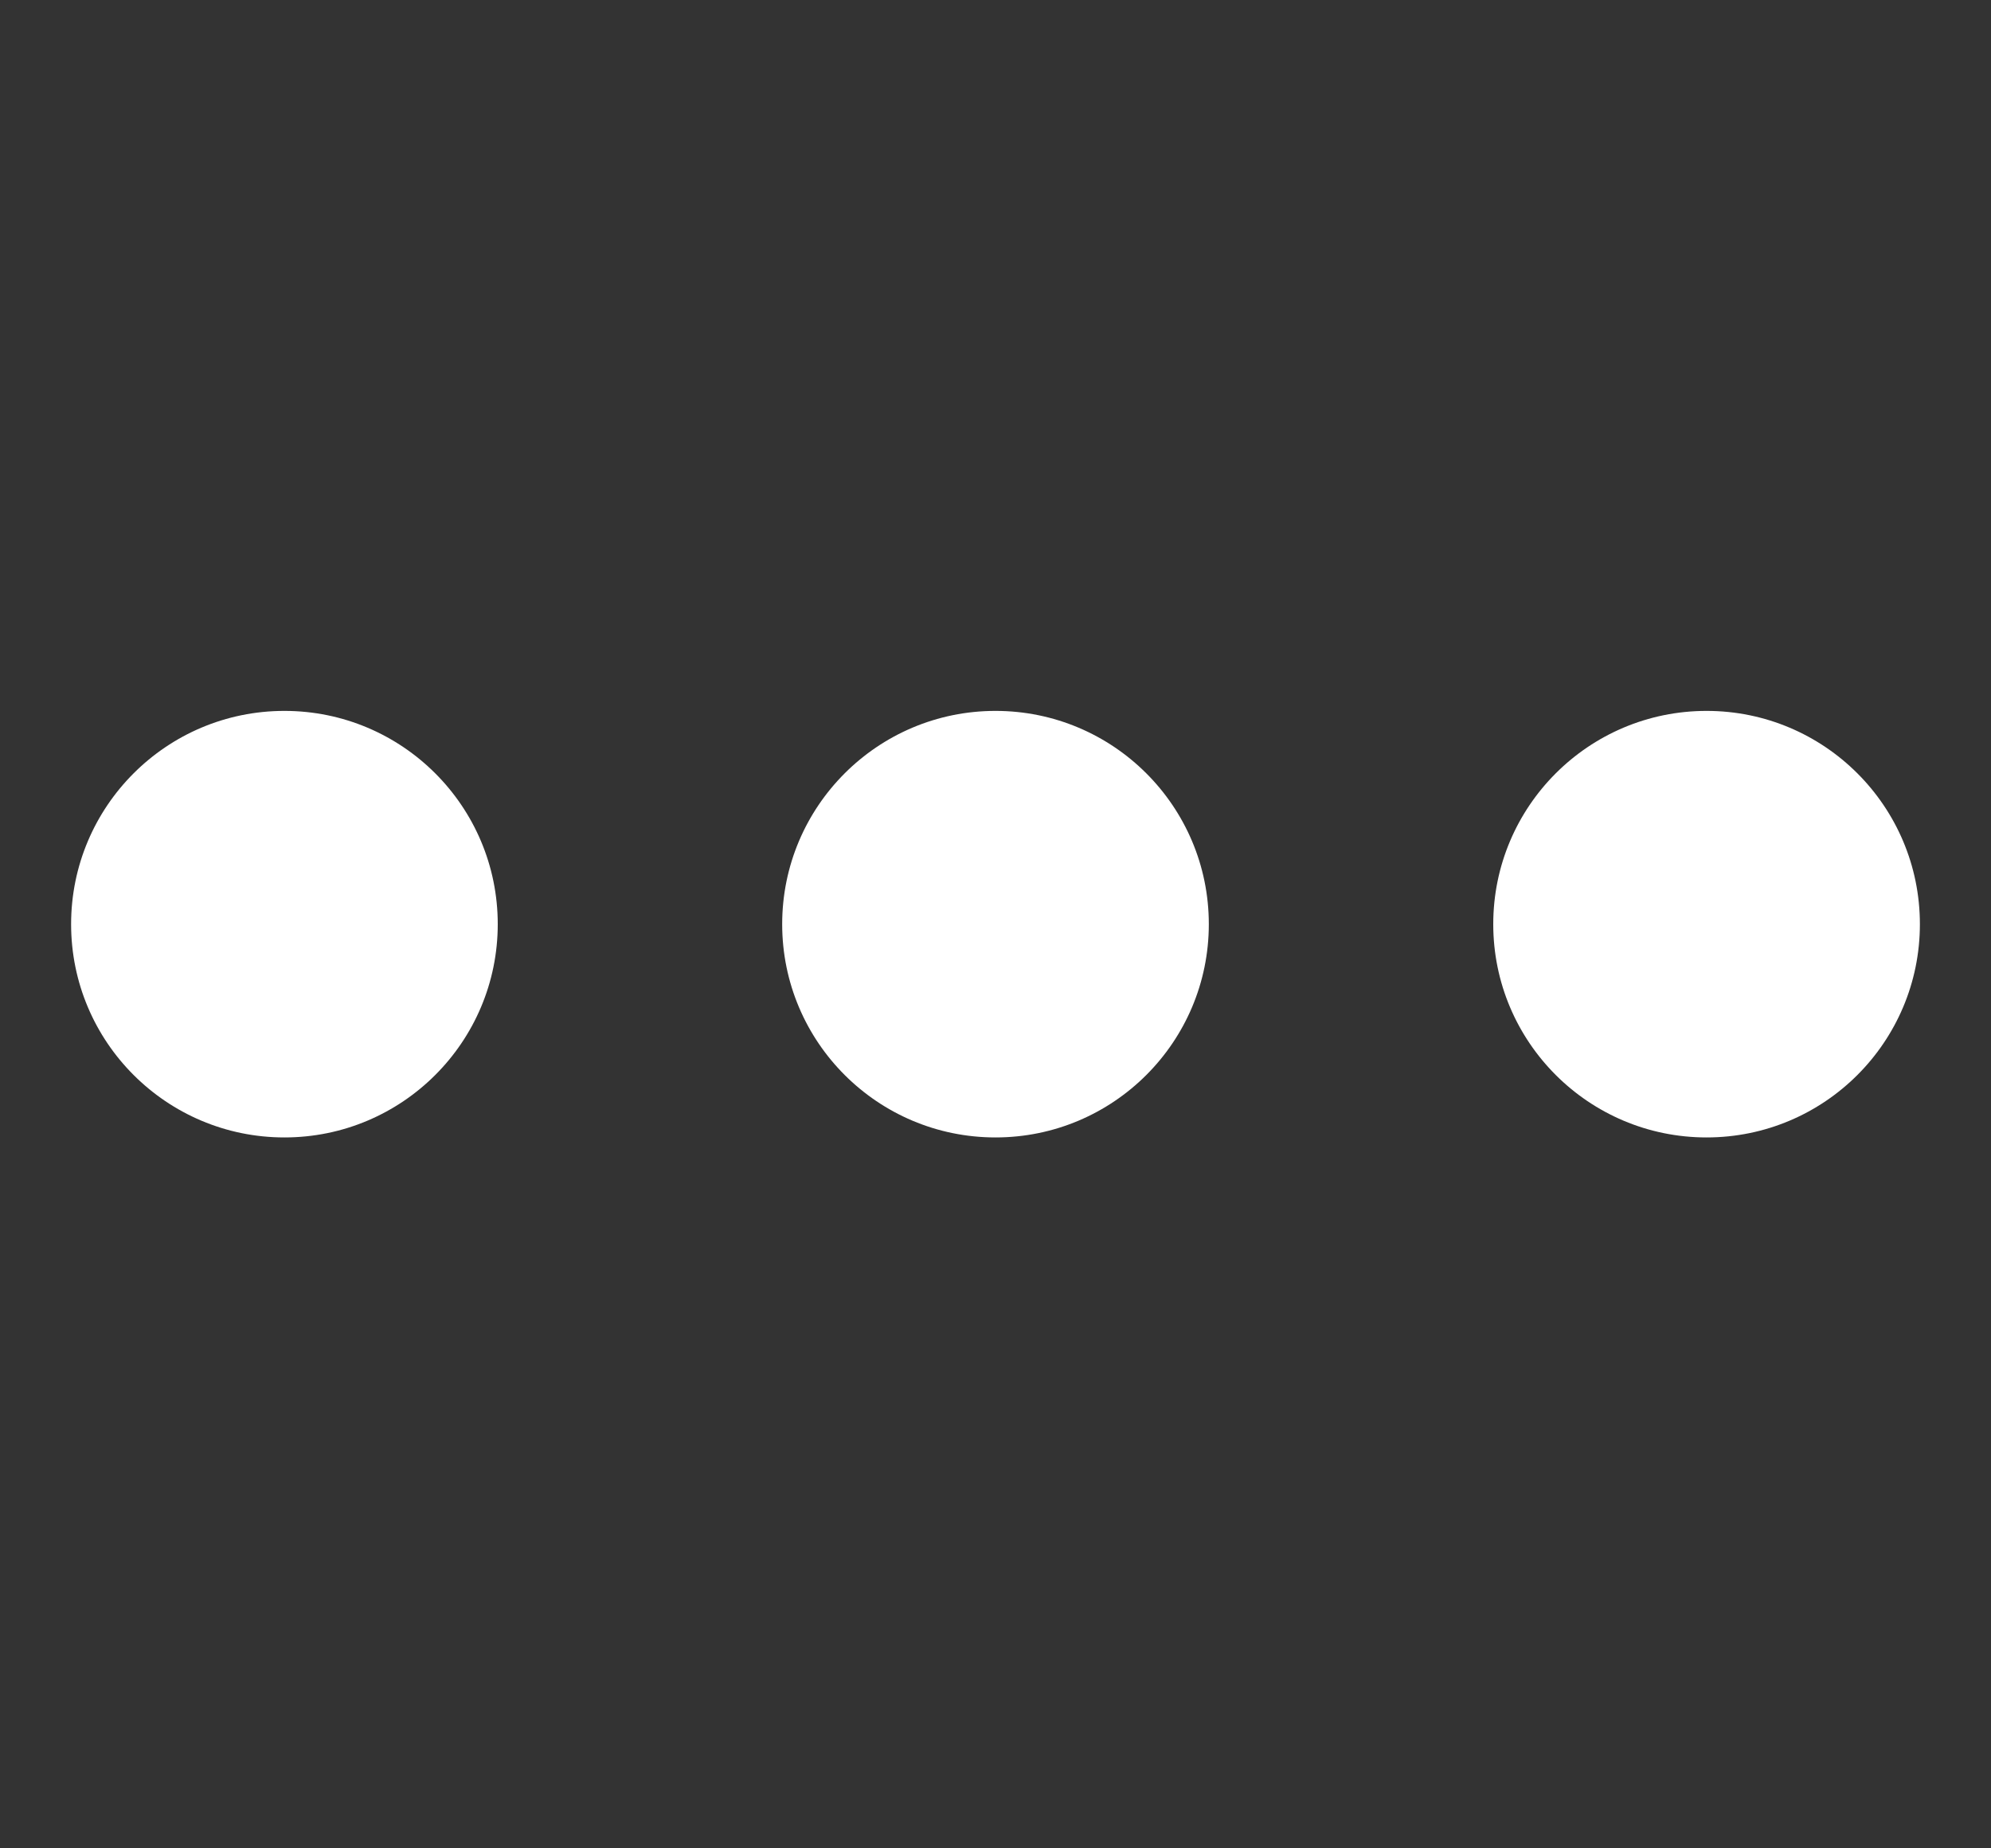 <svg width="14" height="13" viewBox="0 0 14 13" fill="none" xmlns="http://www.w3.org/2000/svg">
<rect x="0" y="0" width="14" height="13" fill="#333333" stroke="none"/>
<ellipse cx="2" cy="6.5" rx="1.5" ry="1.5" transform="rotate(-90 2 6.5)" fill="white"/>
<ellipse cx="7" cy="6.5" rx="1.5" ry="1.5" transform="rotate(-90 7 6.5)" fill="white"/>
<ellipse cx="12" cy="6.5" rx="1.5" ry="1.5" transform="rotate(-90 12 6.5)" fill="white"/>
</svg>
